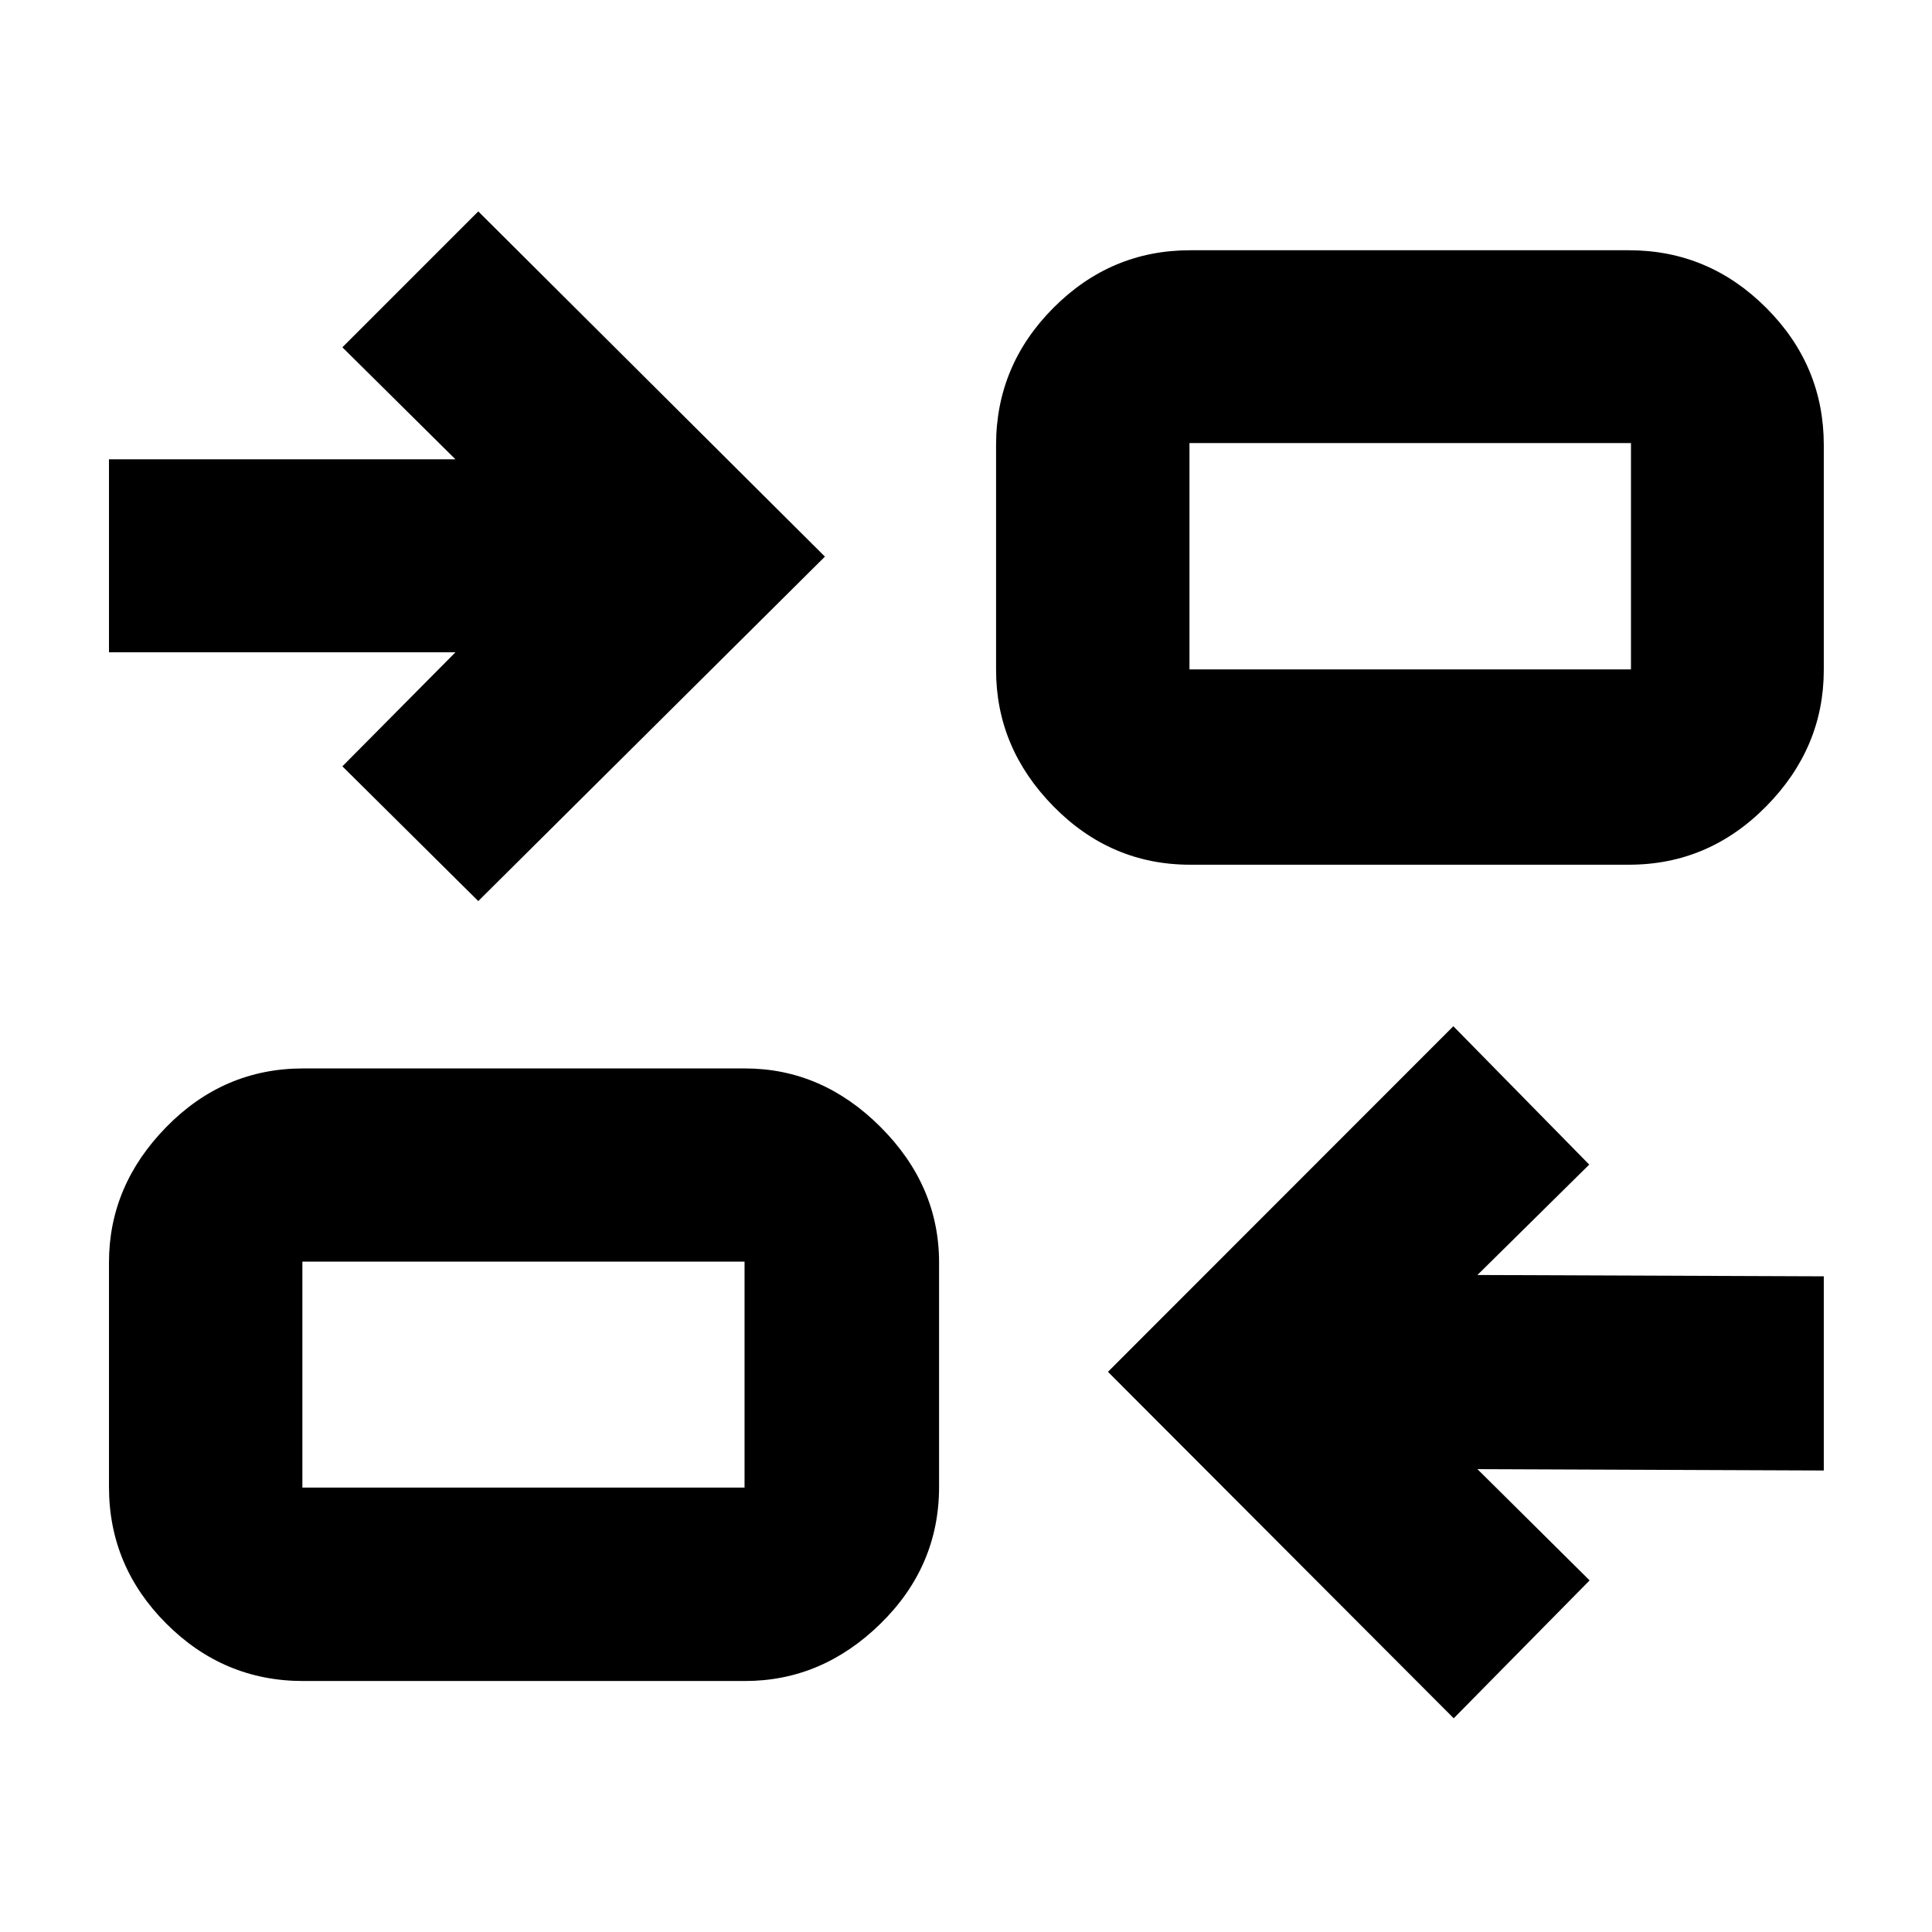<svg xmlns="http://www.w3.org/2000/svg" height="40" viewBox="0 -960 960 960" width="40"><path d="M722.35-106.19 550.54-278.35l171.62-171.72 67.52 68.75-55.55 54.86 172.1.66v96.48l-172.1-.67 55.74 55.28-67.52 68.52Zm-571.77-18.53q-39.43 0-67.93-28.5-28.5-28.51-28.5-67.94v-111.51q0-38.24 28.5-67.34 28.5-29.09 67.93-29.09h219.61q38.25 0 67.34 29.09 29.09 29.1 29.09 67.34v111.51q0 39.43-29.09 67.94-29.09 28.5-67.34 28.5H150.58Zm-.33-96.11h219.71V-333.1H150.25v112.27Zm87.4-291.43-67.52-66.96 56.17-56.65H54.15v-95.91H226.3l-56.17-55.65 67.52-67.53L409.9-683.42 237.65-512.26Zm353.73-18.07q-39.44 0-67.94-29.01t-28.5-67.81v-111.69q0-39.59 28.5-68.2t67.94-28.61h218.04q39.59 0 68.2 28.61t28.61 68.2v111.69q0 38.8-28.61 67.81-28.61 29.01-68.2 29.01H591.38Zm-.34-97.05h219.38v-112.46H591.04v112.46ZM369.96-220.83V-333.1v112.27Zm221.08-406.55v-112.46 112.46Z"/></svg>